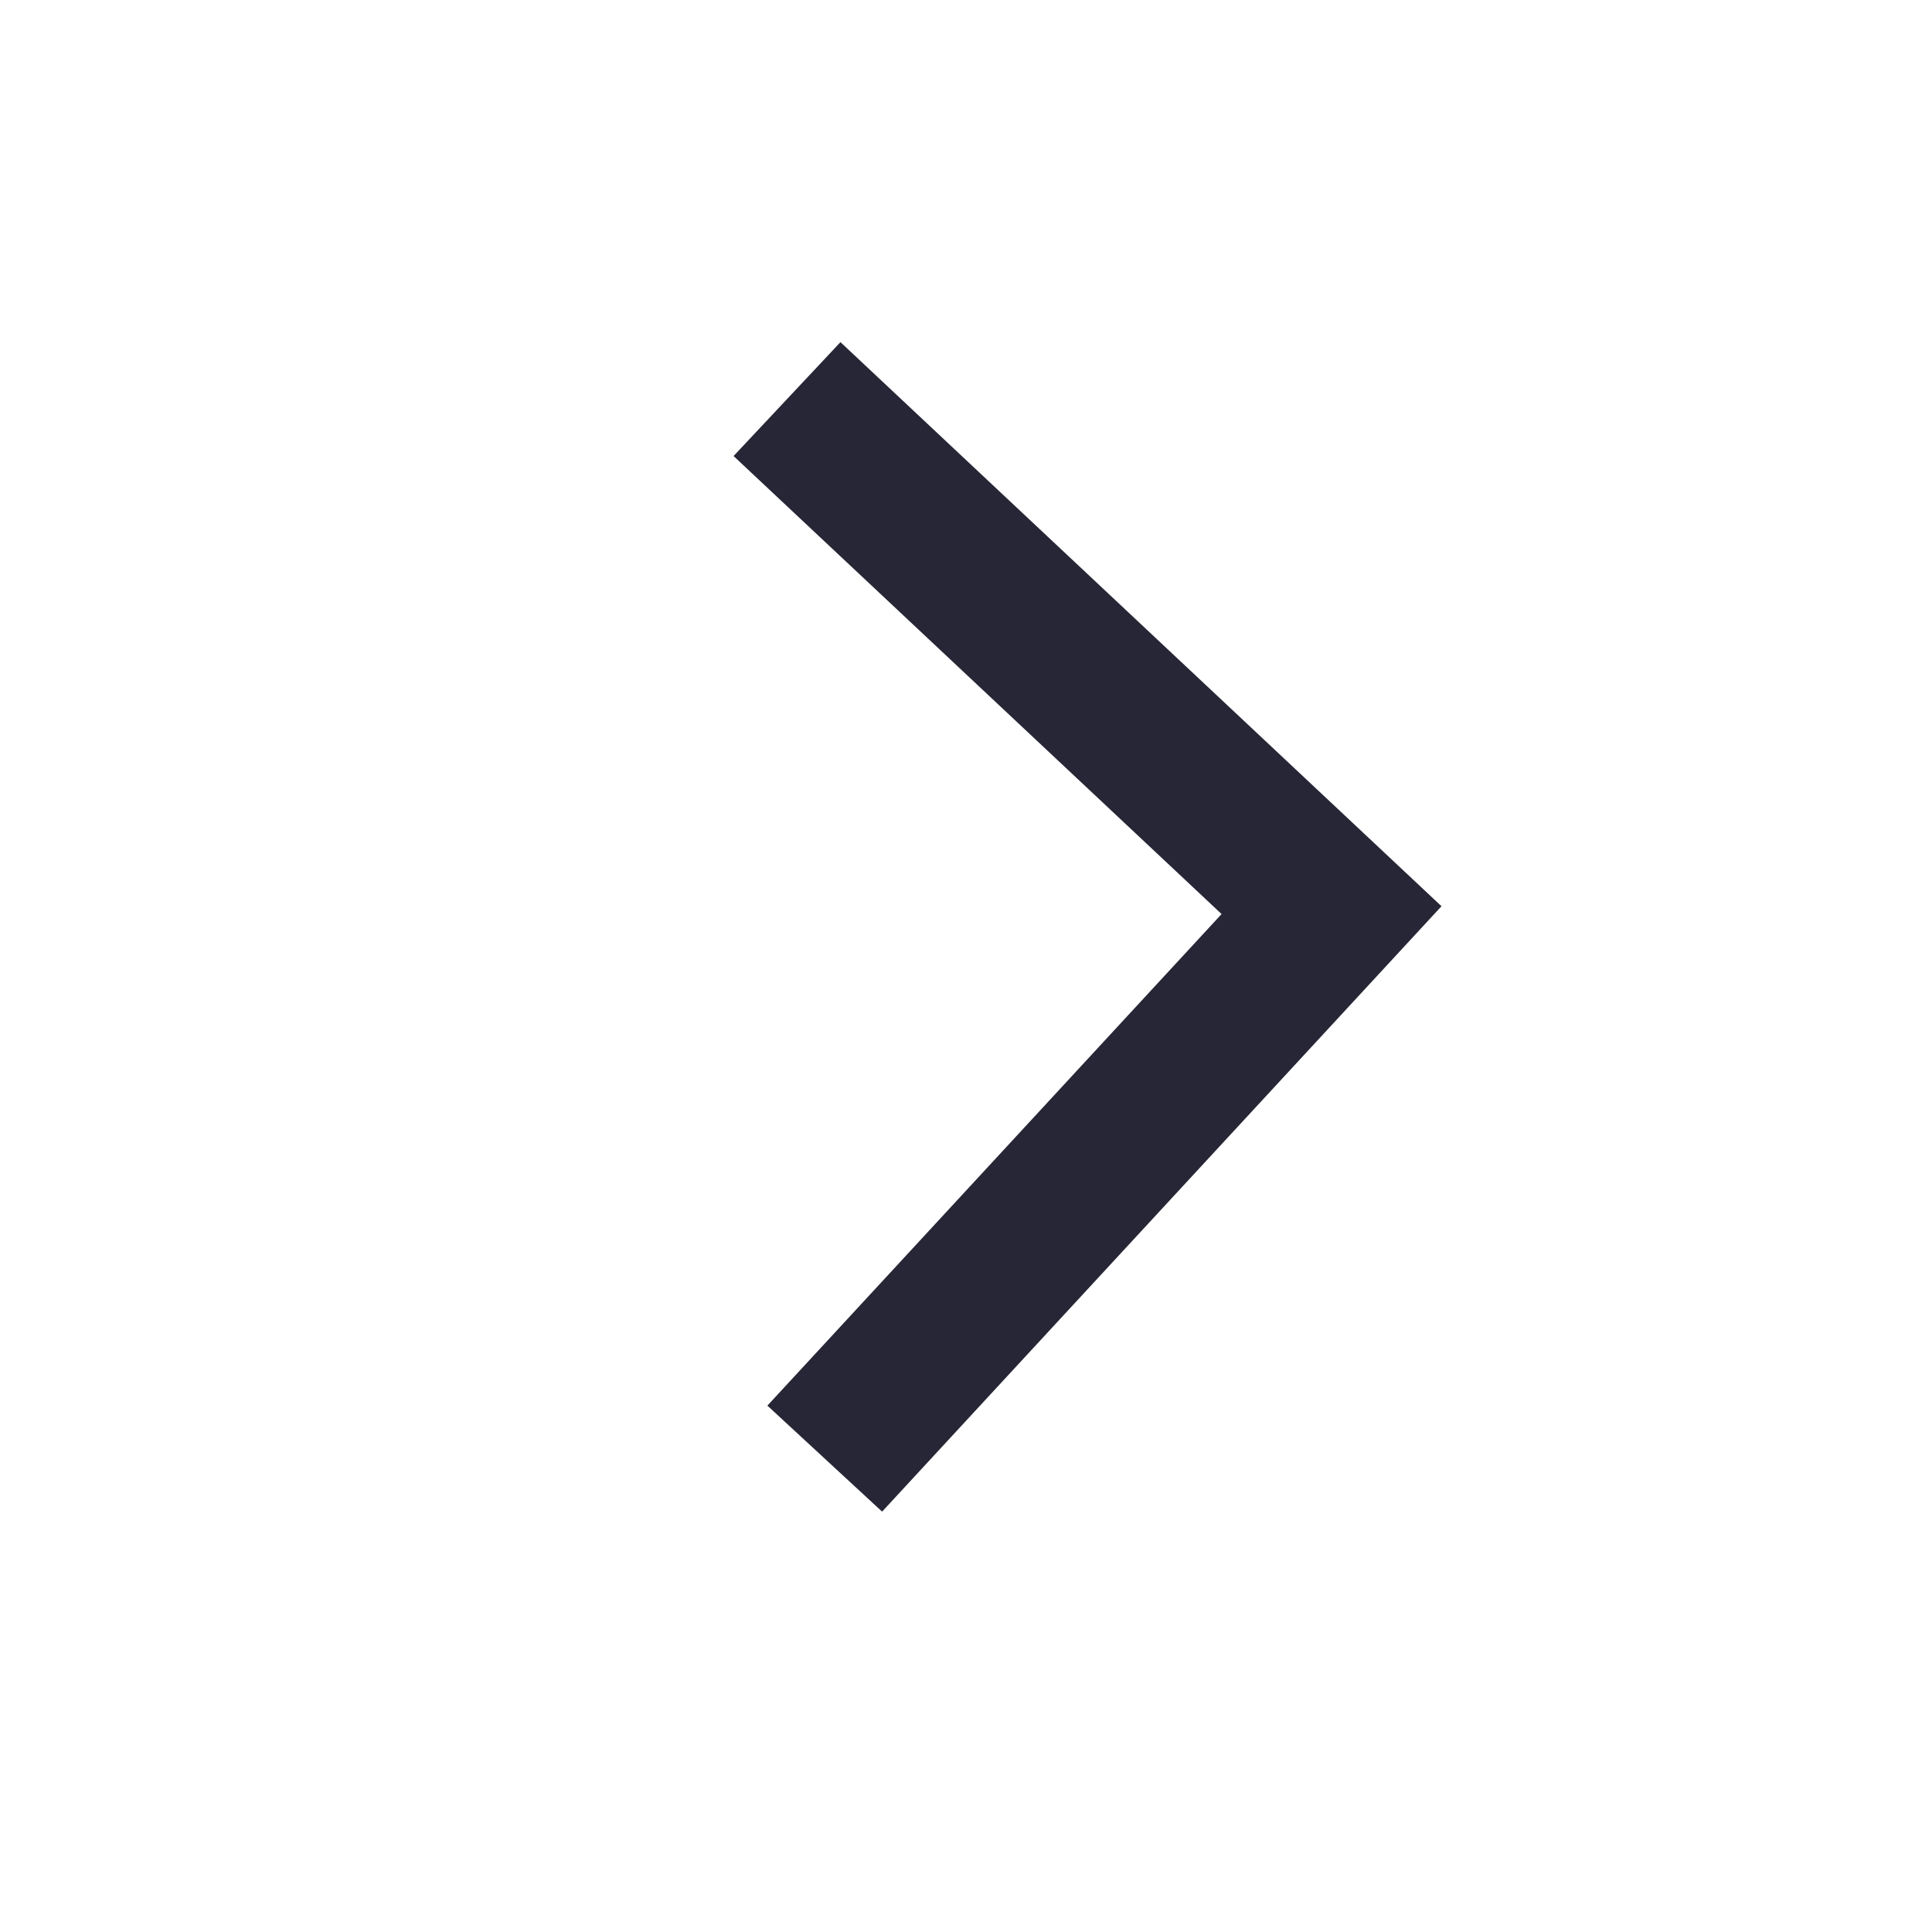 <?xml version="1.0" encoding="utf-8"?>
<!DOCTYPE svg PUBLIC "-//W3C//DTD SVG 1.1//EN" "http://www.w3.org/Graphics/SVG/1.1/DTD/svg11.dtd">
<svg version="1.1" id="图形" xmlns="http://www.w3.org/2000/svg" xmlns:xlink="http://www.w3.org/1999/xlink" x="0px" y="0px" width="1024px" height="1024px" viewBox="0 0 1024 1024" enable-background="new 0 0 1024 1024" xml:space="preserve">
  <path fill="#272636" d="M764.018 331.683 764.026 331.691 762.889 332.74 445.459 630.657 388.803 570.289 647.462 327.531 406.728 66.988 467.534 10.802 763.037 330.623 764.026 331.674Z" transform="translate(0, 812) scale(1, -1)"/>
</svg>
